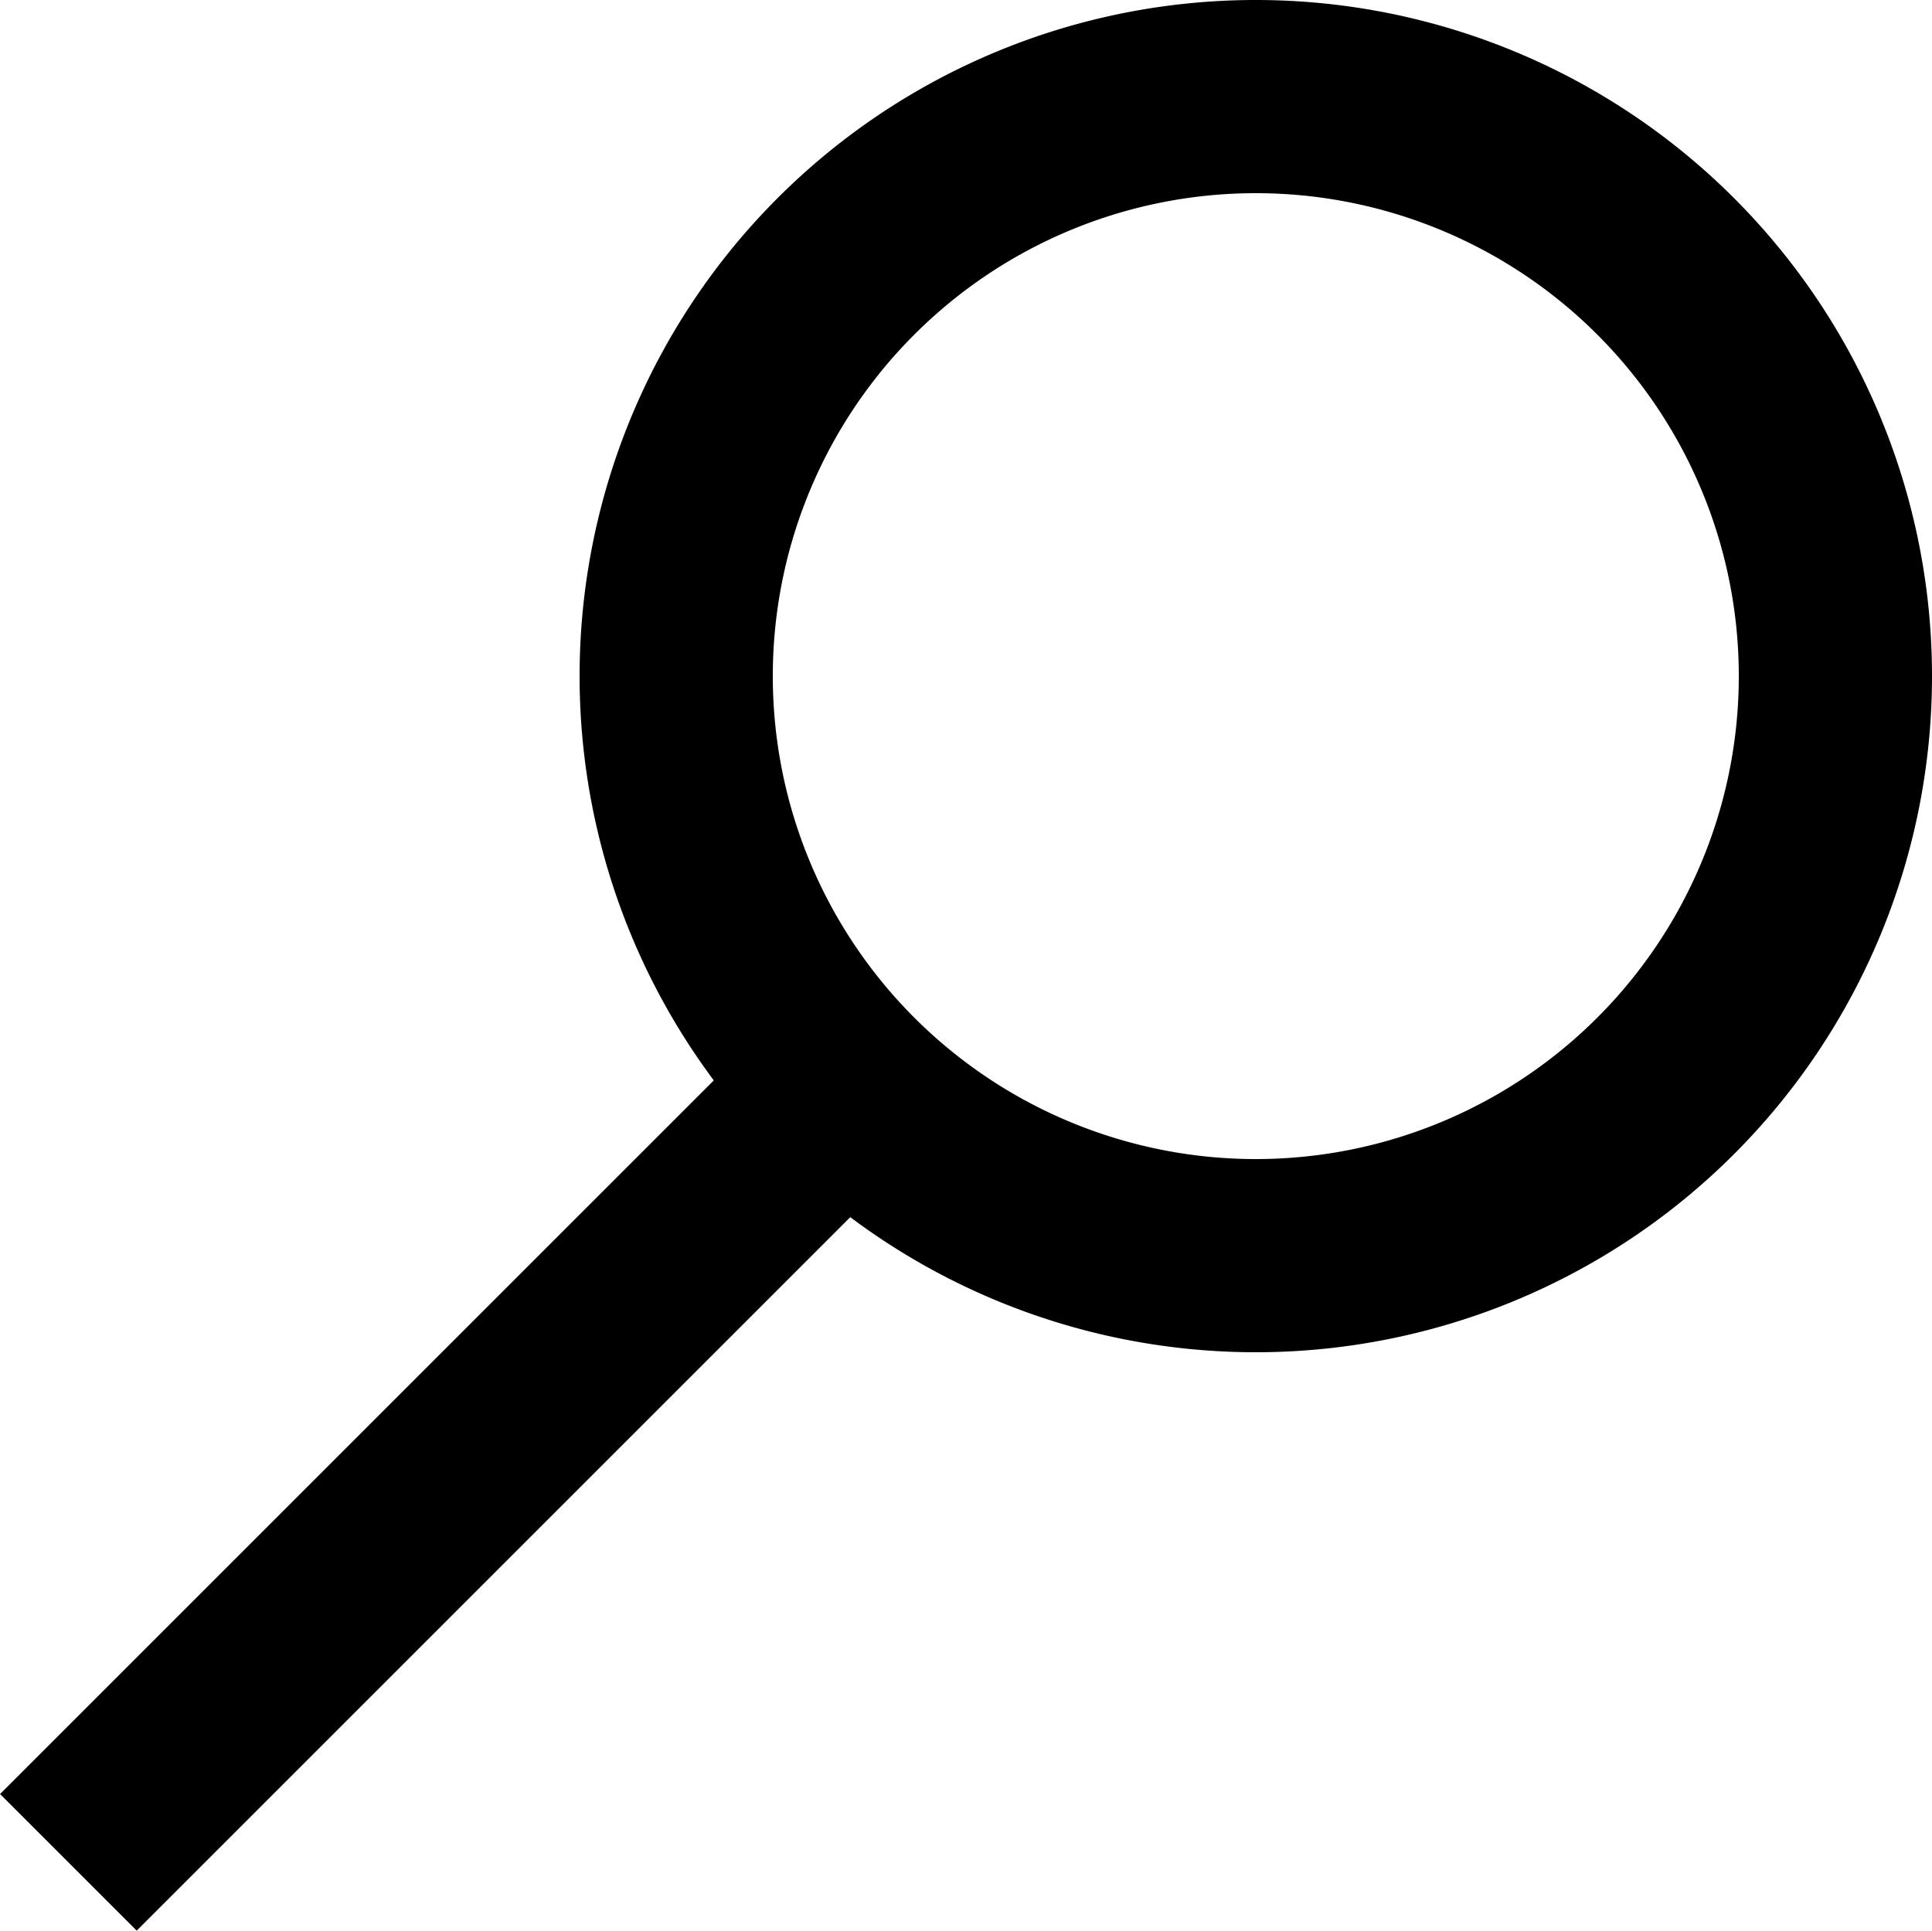 <svg xmlns="http://www.w3.org/2000/svg" viewBox="0 0 40 39.98"><title>search</title><path d="M26,0A14,14,0,1,0,40,14,14,14,0,0,0,26,0Zm0,24A10,10,0,1,1,36,14,10,10,0,0,1,26,24Z" transform="translate(0 0)"/><rect x="-2.02" y="28.27" width="23.47" height="4" transform="translate(-18.56 15.73) rotate(-45)"/></svg>